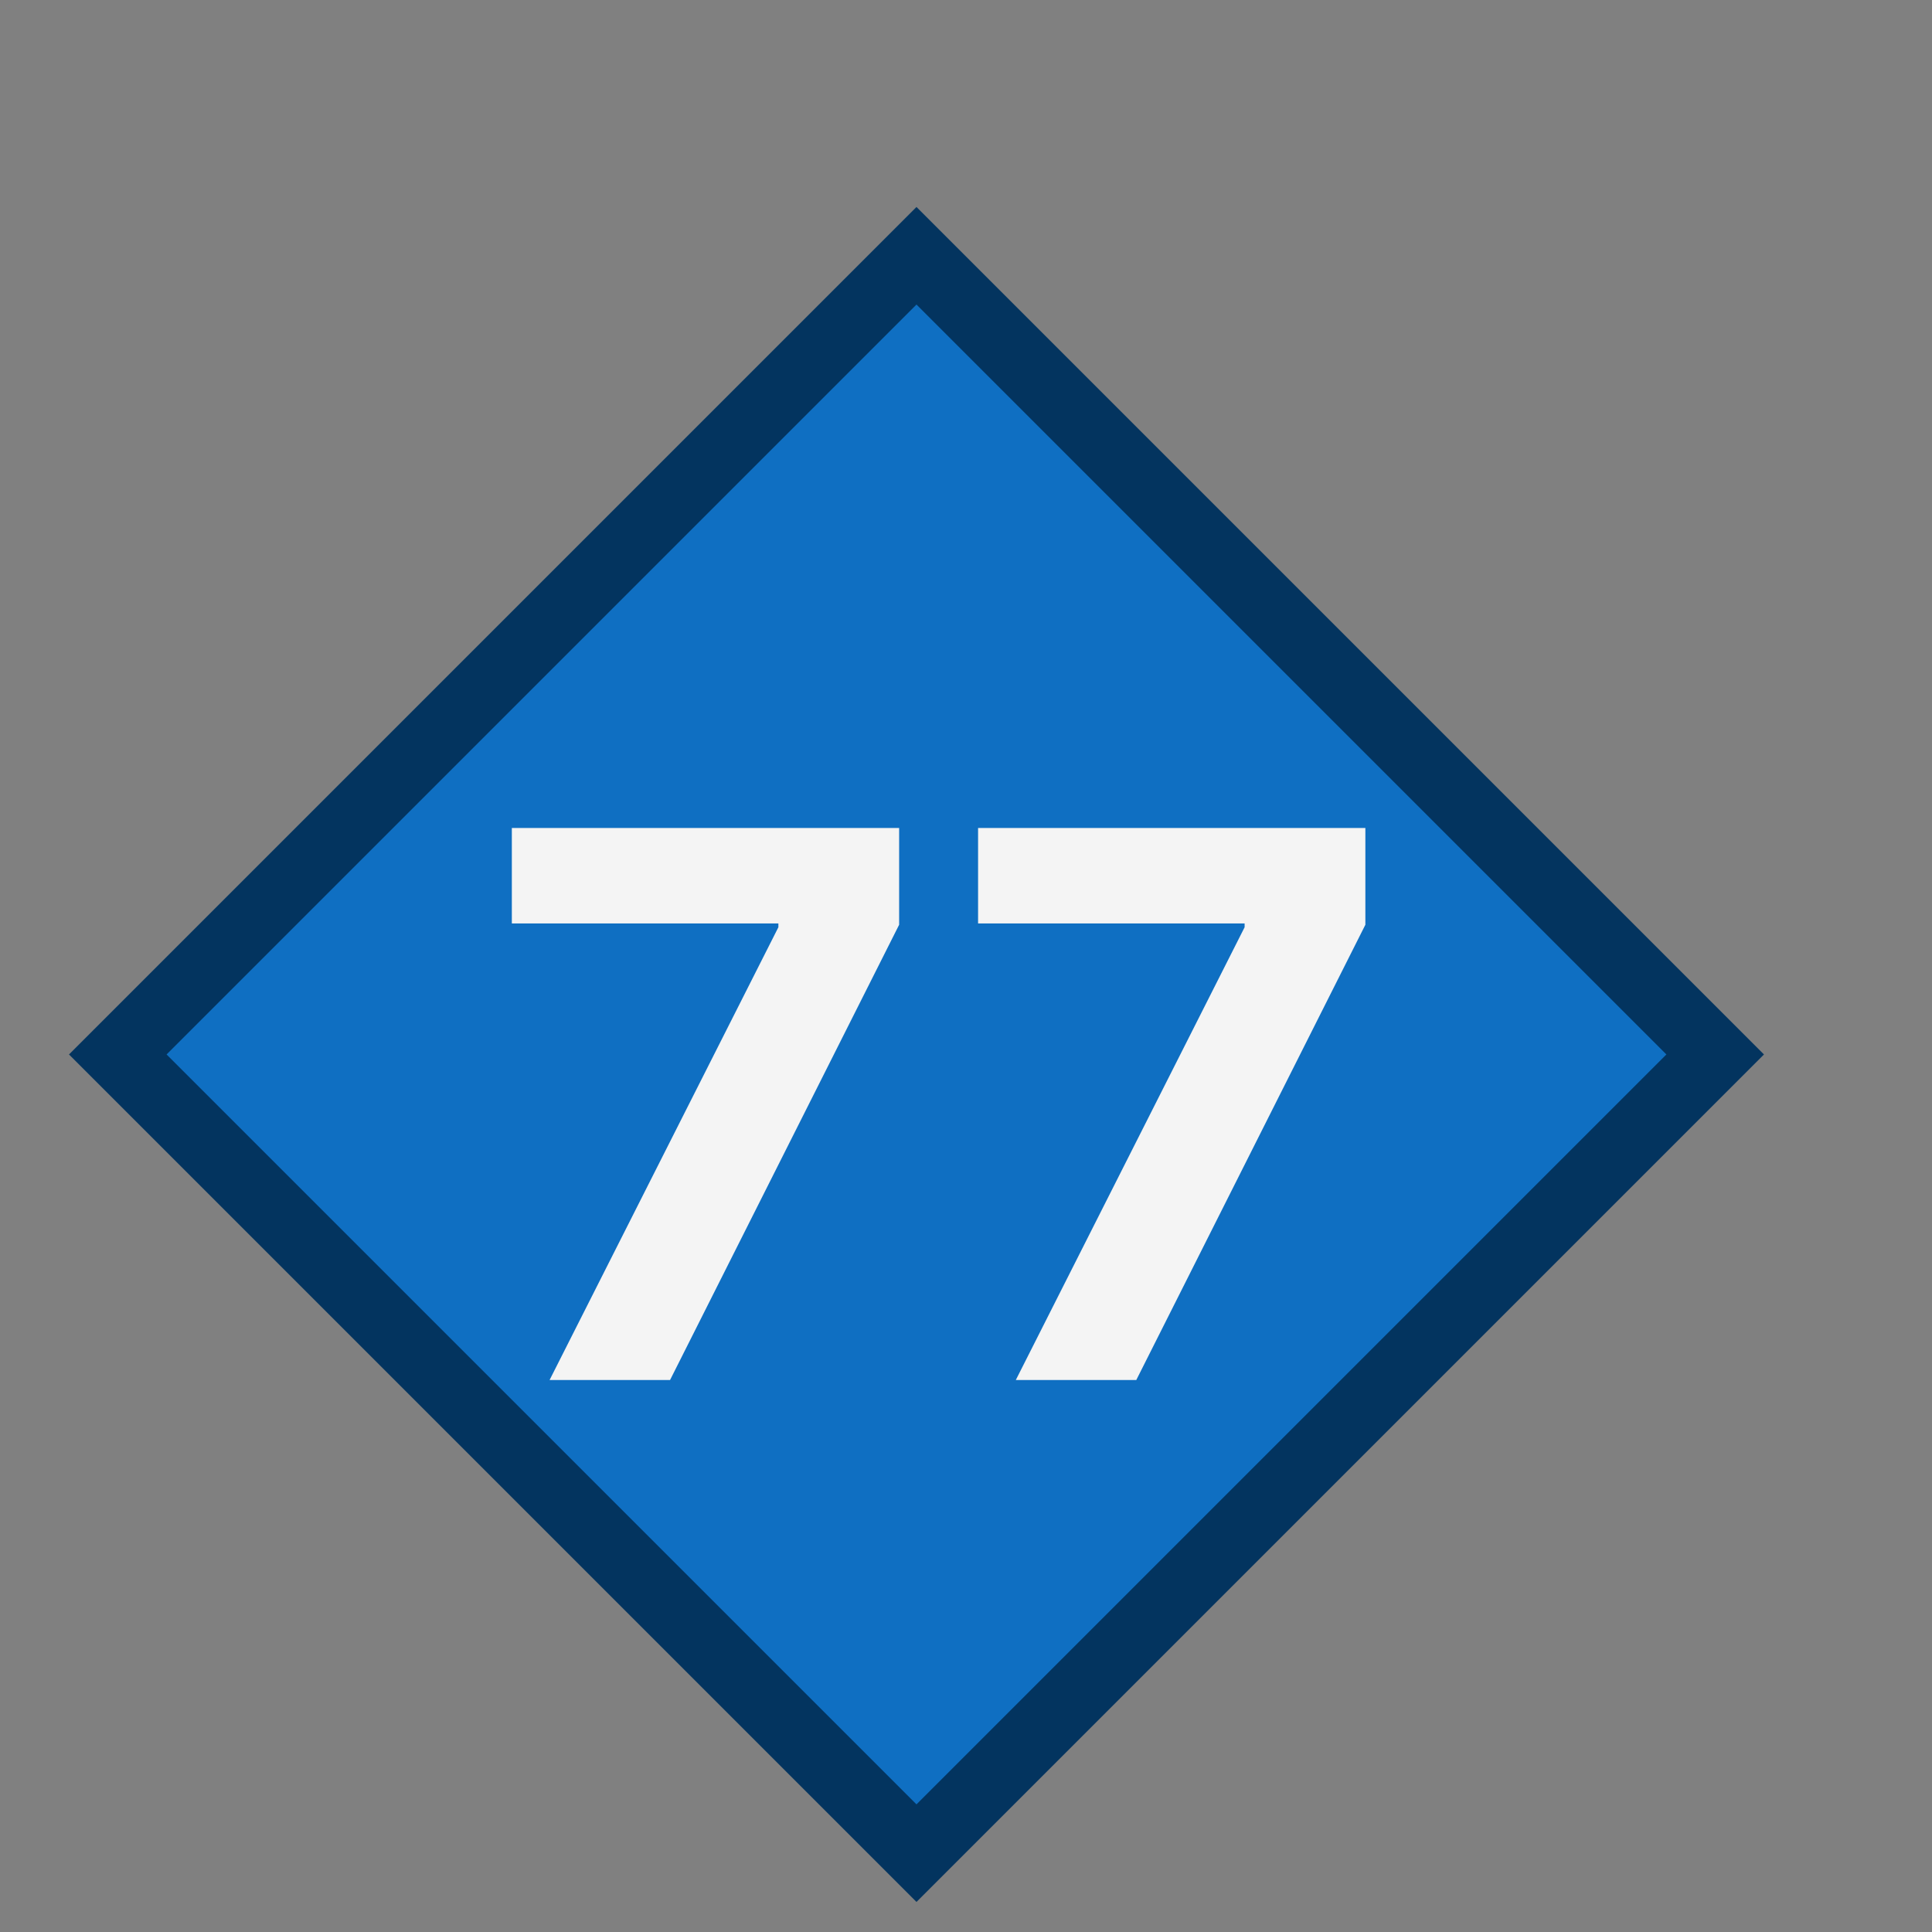 <?xml version="1.0" encoding="UTF-8" standalone="no"?>
<svg
   width="28"
   height="28"
   viewBox="0 0 28 28"
   fill="none"
   version="1.1"
   id="svg8"
   xmlns="http://www.w3.org/2000/svg"
   xmlns:svg="http://www.w3.org/2000/svg">
  <rect x="0" y="0" width="28" height="28" fill="#808080" stroke="none"/>
  <defs
     id="defs12" />
  <rect
     x="-9.599"
     y="12.013"
     width="16.37"
     height="16.37"
     transform="rotate(-45)"
     fill="#0f6fc2"
     stroke="#03345f"
     id="rect4" />
  <path
     d="M 7.965,20 11.281,13.438 V 13.383 H 7.418 V 12 h 5.613 v 1.402 L 9.711,20 Z m 6.757,0 3.316,-6.562 V 13.383 H 14.175 V 12 h 5.613 v 1.402 L 16.468,20 Z"
     fill="#f4f4f4"
     id="path6" />
</svg>

